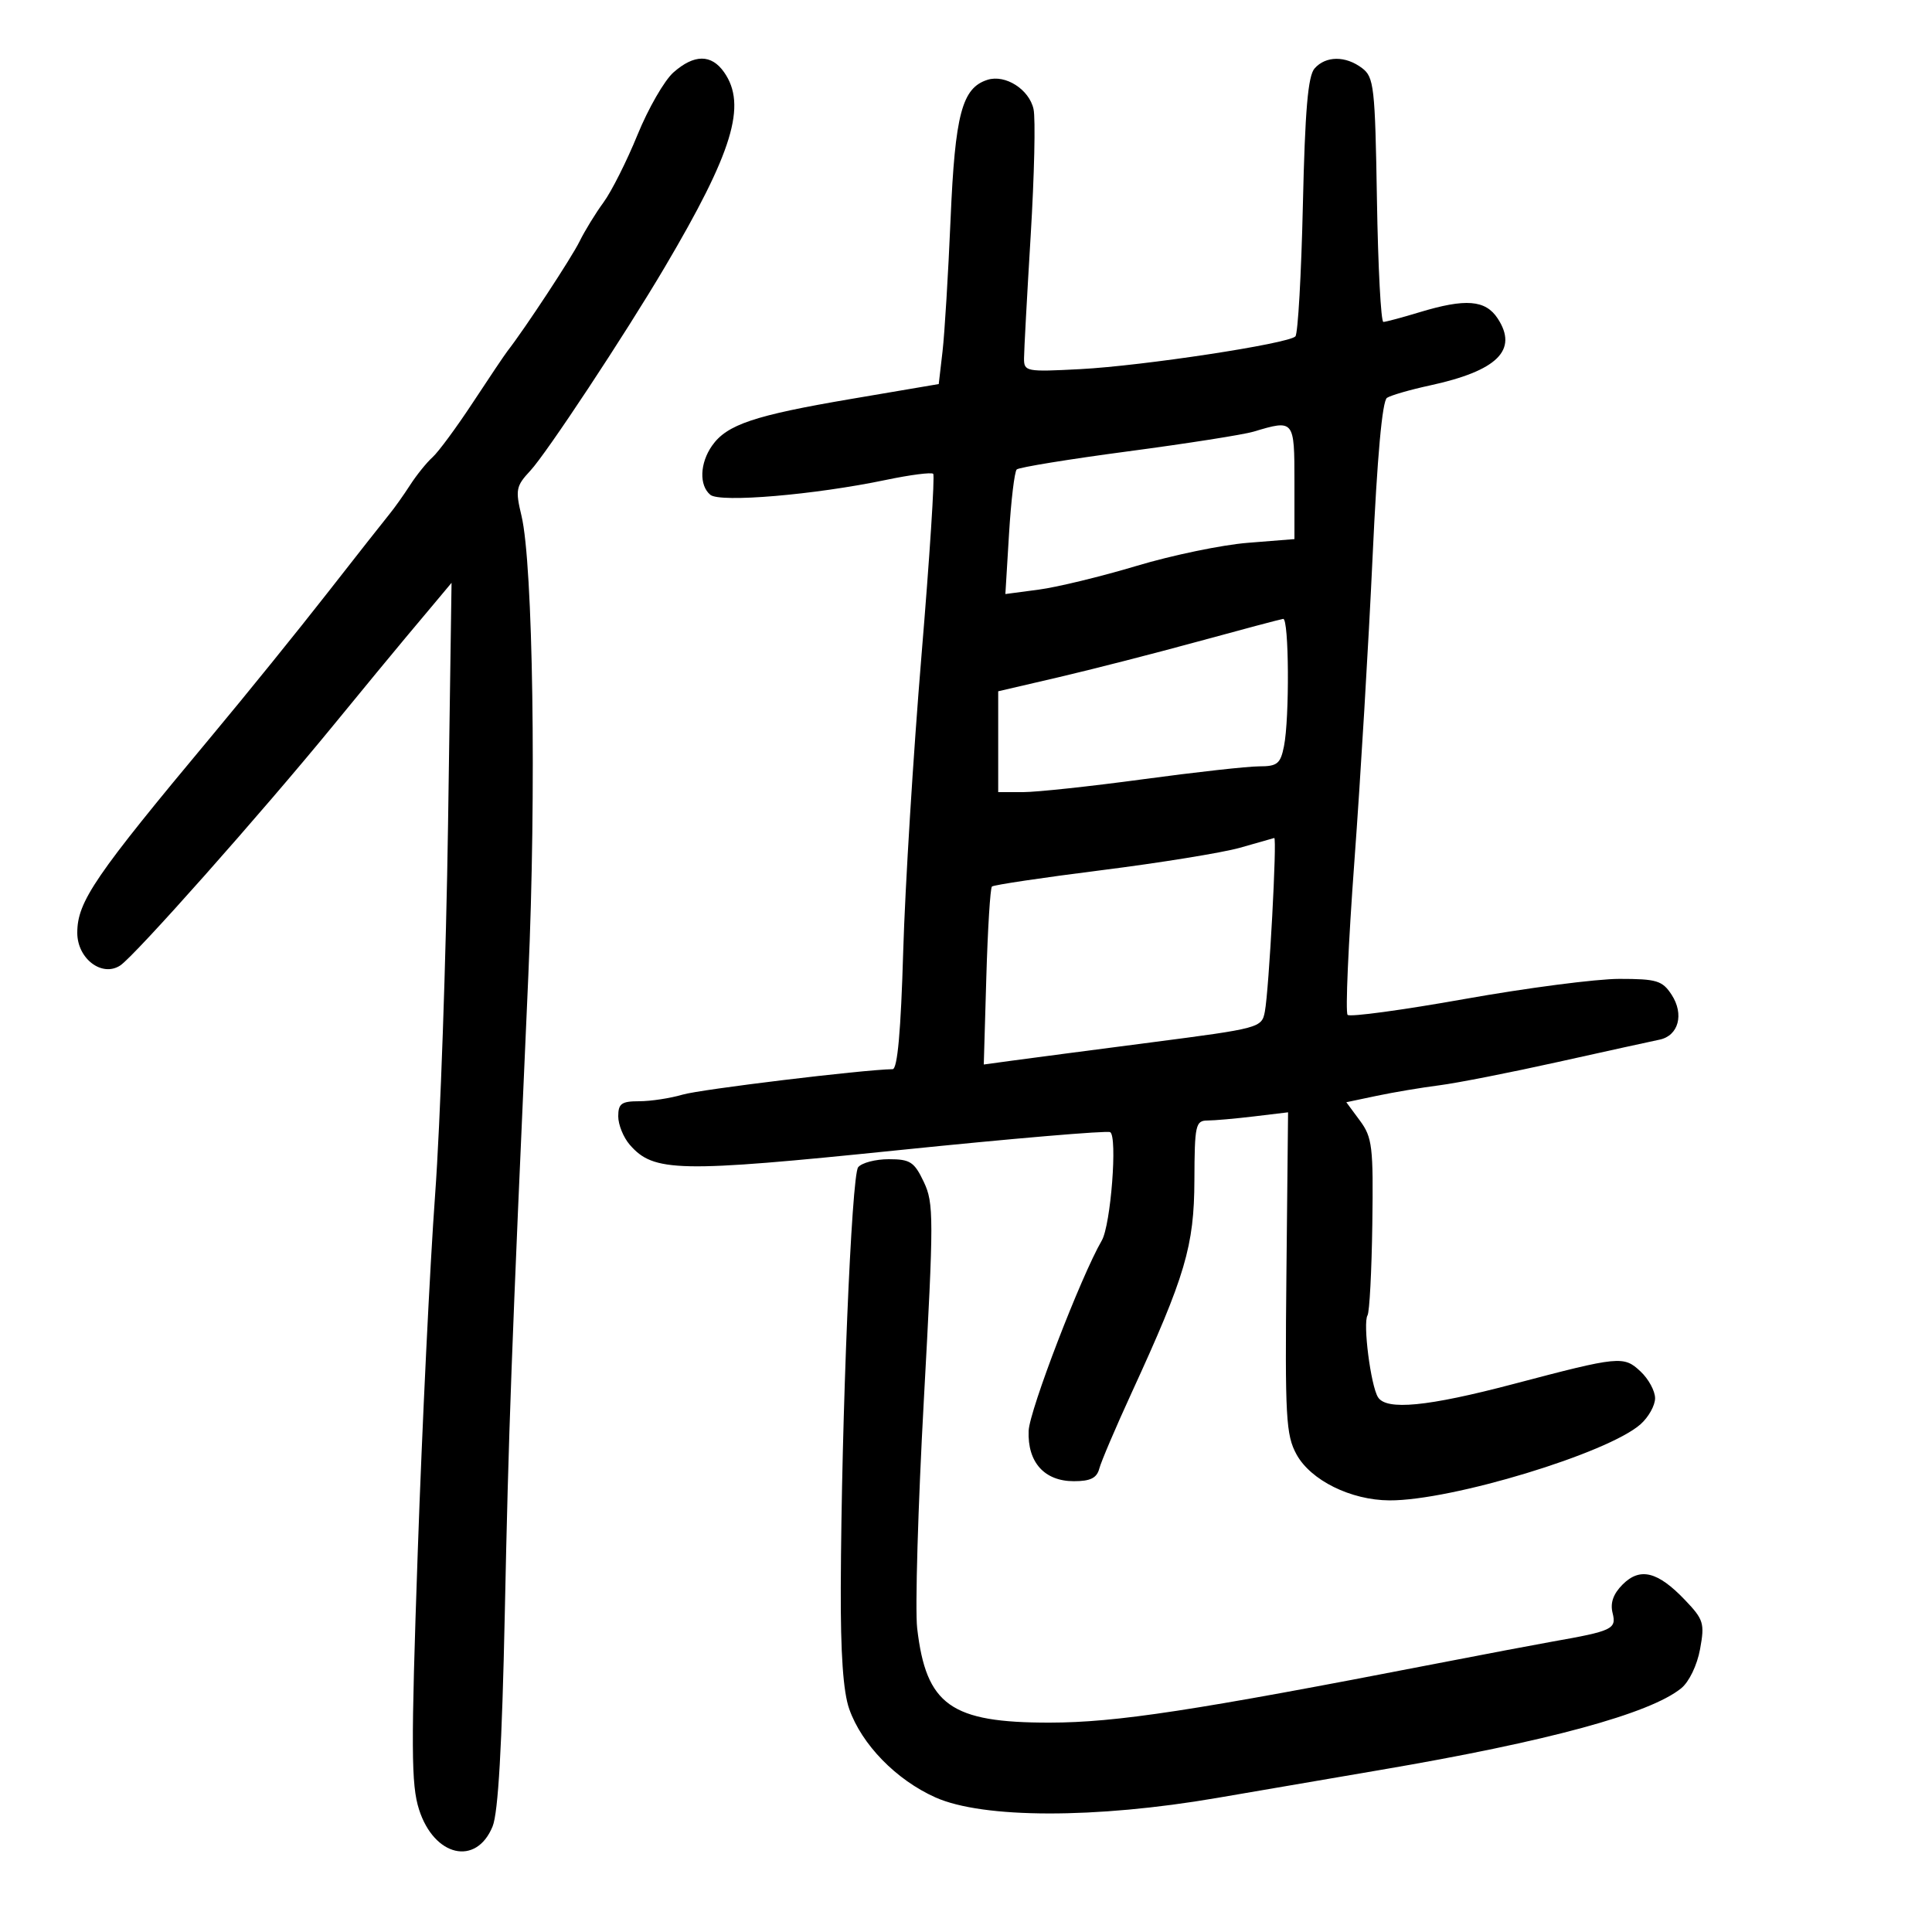 <svg xmlns="http://www.w3.org/2000/svg" width="300" height="300" viewBox="0 0 300 300" version="1.1">
	<path d="M 104.567 11.250 C 103.167 12.488, 100.660 16.842, 98.995 20.927 C 97.330 25.012, 94.953 29.737, 93.713 31.427 C 92.474 33.117, 90.797 35.850, 89.988 37.500 C 88.755 40.013, 81.500 51.046, 78.810 54.500 C 78.381 55.050, 75.960 58.650, 73.430 62.500 C 70.899 66.350, 68.080 70.175, 67.164 71 C 66.248 71.825, 64.682 73.767, 63.683 75.316 C 62.685 76.865, 61.246 78.890, 60.486 79.816 C 59.725 80.742, 55.368 86.280, 50.802 92.121 C 46.236 97.963, 38.225 107.865, 33 114.126 C 14.702 136.051, 12 140.003, 12 144.845 C 12 148.859, 15.832 151.776, 18.667 149.921 C 20.922 148.445, 40.563 126.313, 51.776 112.612 C 56.328 107.051, 61.376 100.925, 62.995 99 C 64.613 97.075, 66.877 94.375, 68.026 93 L 70.116 90.500 69.573 128 C 69.275 148.625, 68.371 174.500, 67.565 185.500 C 66.759 196.500, 65.545 221.475, 64.867 241 C 63.809 271.472, 63.837 277.134, 65.067 280.978 C 67.413 288.309, 73.957 289.814, 76.490 283.604 C 77.359 281.475, 77.954 271.077, 78.385 250.500 C 78.988 221.683, 79.368 211.377, 82.038 151.500 C 83.300 123.175, 82.772 87.579, 80.977 80.096 C 80.008 76.055, 80.121 75.478, 82.344 73.096 C 84.853 70.409, 97.003 52.016, 103.216 41.500 C 113.791 23.602, 116.011 16.317, 112.443 11.223 C 110.459 8.389, 107.792 8.399, 104.567 11.250 M 204.128 10.626 C 203.100 11.788, 202.644 17.107, 202.310 31.838 C 202.065 42.652, 201.542 51.831, 201.148 52.235 C 200.034 53.376, 177.500 56.806, 167.750 57.318 C 159.331 57.761, 159 57.698, 159.010 55.639 C 159.015 54.463, 159.481 45.874, 160.046 36.554 C 160.611 27.233, 160.810 18.410, 160.488 16.947 C 159.814 13.875, 156.105 11.515, 153.336 12.394 C 149.383 13.648, 148.300 17.734, 147.606 34 C 147.242 42.525, 146.680 51.781, 146.356 54.568 L 145.767 59.636 132.219 61.938 C 117.105 64.506, 112.863 65.930, 110.567 69.208 C 108.662 71.928, 108.541 75.374, 110.300 76.834 C 111.806 78.084, 126.488 76.840, 137.559 74.523 C 141.333 73.734, 144.640 73.307, 144.908 73.575 C 145.176 73.843, 144.357 86.535, 143.088 101.781 C 141.820 117.026, 140.542 137.713, 140.249 147.750 C 139.889 160.099, 139.358 166.006, 138.608 166.020 C 133.931 166.103, 108.792 169.149, 106.007 169.970 C 104.085 170.537, 101.048 171, 99.257 171 C 96.506 171, 96 171.365, 96 173.347 C 96 174.638, 96.802 176.619, 97.783 177.750 C 101.496 182.031, 105.290 182.108, 139.500 178.599 C 157.100 176.794, 171.898 175.534, 172.384 175.800 C 173.547 176.436, 172.483 190.215, 171.085 192.625 C 167.840 198.218, 159.854 218.992, 159.728 222.173 C 159.533 227.059, 162.171 230, 166.749 230 C 169.326 230, 170.316 229.508, 170.701 228.035 C 170.984 226.954, 173.238 221.667, 175.711 216.285 C 184.071 198.092, 185.428 193.496, 185.466 183.251 C 185.497 174.684, 185.647 174.002, 187.500 173.993 C 188.600 173.987, 191.865 173.699, 194.756 173.351 L 200.011 172.720 199.756 197.610 C 199.525 220.068, 199.677 222.825, 201.316 225.829 C 203.516 229.859, 209.755 232.947, 215.761 232.978 C 225.384 233.028, 249.683 225.657, 254.750 221.152 C 255.988 220.052, 257 218.235, 257 217.115 C 257 215.994, 255.988 214.128, 254.750 212.967 C 252.122 210.501, 251.487 210.563, 235.017 214.905 C 221.666 218.424, 215.264 219.046, 213.969 216.949 C 212.842 215.127, 211.607 205.445, 212.348 204.246 C 212.655 203.748, 212.991 197.385, 213.093 190.105 C 213.263 178.037, 213.093 176.617, 211.167 174.012 L 209.054 171.154 213.777 170.159 C 216.375 169.611, 220.750 168.876, 223.500 168.526 C 226.250 168.175, 234.575 166.537, 242 164.886 C 249.425 163.235, 256.483 161.684, 257.683 161.440 C 260.647 160.837, 261.547 157.484, 259.560 154.451 C 258.128 152.266, 257.249 152, 251.453 152 C 247.877 152, 237.068 153.406, 227.433 155.124 C 217.798 156.842, 209.618 157.952, 209.256 157.589 C 208.893 157.227, 209.368 146.483, 210.311 133.715 C 211.254 120.947, 212.524 99.700, 213.133 86.500 C 213.853 70.904, 214.637 62.246, 215.371 61.775 C 215.992 61.376, 218.975 60.514, 222 59.860 C 232.511 57.587, 235.780 54.365, 232.560 49.451 C 230.664 46.558, 227.581 46.314, 220.409 48.489 C 217.709 49.308, 215.190 49.983, 214.811 49.989 C 214.431 49.995, 213.981 41.469, 213.811 31.041 C 213.522 13.451, 213.356 11.973, 211.500 10.573 C 208.932 8.635, 205.871 8.657, 204.128 10.626 M 194.655 67.025 C 193.090 67.494, 184.315 68.872, 175.155 70.087 C 165.995 71.302, 158.219 72.567, 157.876 72.898 C 157.533 73.229, 156.996 77.717, 156.683 82.871 L 156.114 92.243 161.307 91.555 C 164.163 91.177, 171 89.517, 176.500 87.867 C 182 86.216, 189.762 84.606, 193.750 84.289 L 201 83.711 201 74.856 C 201 65.164, 200.973 65.131, 194.655 67.025 M 186 99.620 C 179.125 101.500, 169.338 104.007, 164.250 105.191 L 155 107.343 155 115.171 L 155 123 158.865 123 C 160.991 123, 169.377 122.100, 177.500 121 C 185.623 119.900, 193.728 119, 195.510 119 C 198.339 119, 198.829 118.603, 199.375 115.875 C 200.254 111.481, 200.156 95.979, 199.250 96.101 C 198.838 96.157, 192.875 97.740, 186 99.620 M 192.500 131.650 C 189.750 132.420, 180.075 133.986, 171 135.130 C 161.925 136.273, 154.287 137.412, 154.027 137.661 C 153.767 137.909, 153.375 144.229, 153.157 151.704 L 152.760 165.296 157.130 164.700 C 159.533 164.372, 169.245 163.098, 178.711 161.870 C 195.669 159.668, 195.928 159.598, 196.408 157.068 C 197.048 153.698, 198.327 129.963, 197.861 130.124 C 197.662 130.192, 195.250 130.879, 192.500 131.650 M 133.253 181.250 C 132.221 182.550, 130.654 220.470, 130.556 246.500 C 130.518 256.781, 130.931 262.721, 131.871 265.381 C 133.821 270.902, 139.166 276.381, 145.258 279.102 C 152.630 282.395, 170.118 282.426, 189 279.178 C 196.425 277.901, 207.900 275.936, 214.500 274.811 C 240.339 270.408, 256.184 266.101, 261.054 262.157 C 262.281 261.164, 263.529 258.576, 263.985 256.079 C 264.720 252.060, 264.543 251.482, 261.640 248.443 C 257.413 244.016, 254.667 243.333, 251.964 246.036 C 250.505 247.495, 250.010 248.902, 250.404 250.472 C 251.028 252.961, 250.394 253.261, 241 254.916 C 238.525 255.353, 230.425 256.889, 223 258.330 C 185.285 265.653, 173.341 267.476, 163 267.488 C 147.637 267.506, 143.803 264.776, 142.419 252.836 C 142.079 249.901, 142.547 233.899, 143.460 217.276 C 145.010 189.036, 145.009 186.820, 143.445 183.526 C 141.968 180.412, 141.332 180, 138.009 180 C 135.939 180, 133.799 180.563, 133.253 181.250" stroke="none" fill="black" fill-rule="evenodd"/>
</svg>